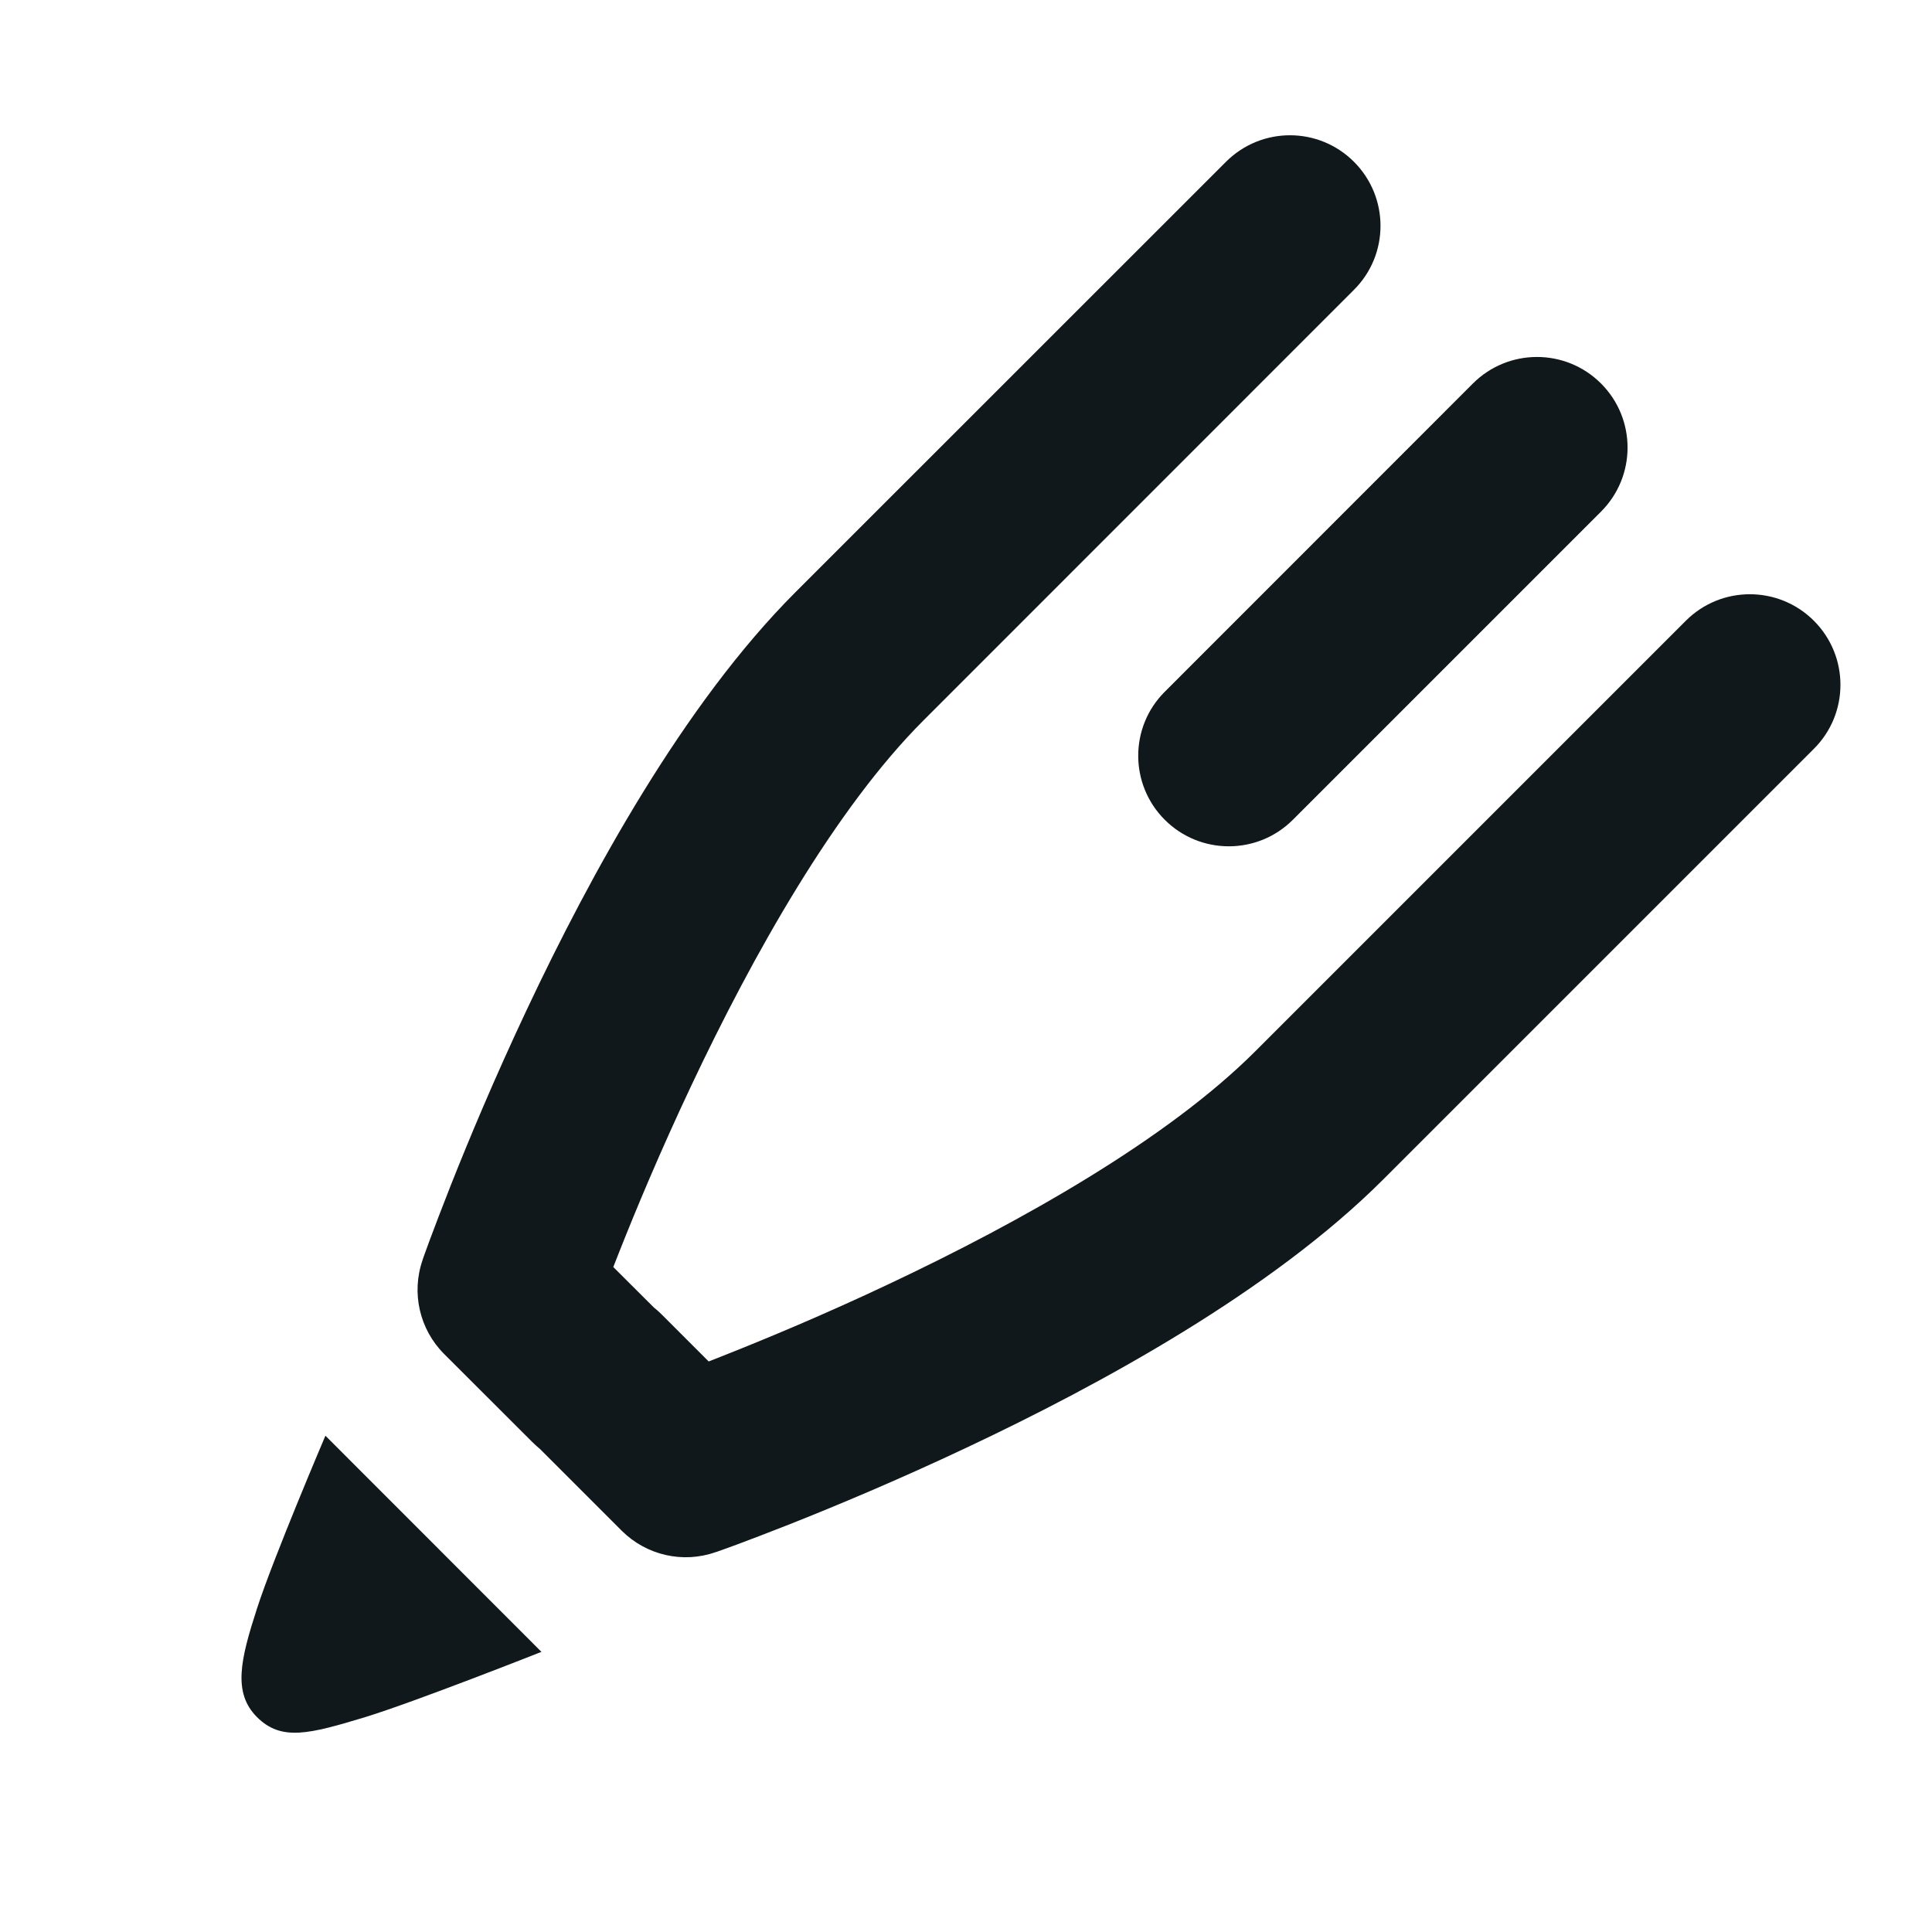<svg width="16" height="16" viewBox="0 0 16 16" fill="none" xmlns="http://www.w3.org/2000/svg">
<path fill-rule="evenodd" clip-rule="evenodd" d="M11.213 1.34C10.92 1.047 10.446 1.047 10.153 1.34L6.587 4.905C5.663 5.829 4.89 7.242 4.364 8.359C4.095 8.929 3.88 9.445 3.732 9.819C3.658 10.006 3.601 10.158 3.561 10.264C3.542 10.317 3.527 10.358 3.516 10.387L3.504 10.421L3.501 10.43L3.5 10.434C3.405 10.706 3.474 11.008 3.677 11.212L4.407 11.941C4.428 11.962 4.45 11.982 4.472 12L5.149 12.677C5.353 12.88 5.655 12.95 5.927 12.854L5.931 12.853L5.94 12.85L5.974 12.838C6.003 12.828 6.045 12.812 6.098 12.793C6.204 12.753 6.356 12.696 6.543 12.622C6.916 12.474 7.432 12.259 8.002 11.99C9.119 11.464 10.532 10.691 11.456 9.767L15.022 6.201C15.315 5.909 15.315 5.434 15.022 5.141C14.729 4.848 14.254 4.848 13.961 5.141L10.396 8.706C9.666 9.436 8.455 10.118 7.363 10.633C6.828 10.886 6.342 11.088 5.991 11.227C5.948 11.244 5.907 11.26 5.869 11.275L5.481 10.887C5.46 10.866 5.438 10.846 5.415 10.828L5.079 10.493C5.094 10.454 5.11 10.414 5.127 10.371C5.266 10.019 5.469 9.533 5.721 8.999C6.236 7.906 6.918 6.695 7.648 5.966L11.213 2.4C11.506 2.108 11.506 1.633 11.213 1.34ZM5.68 12.147C5.927 12.854 5.927 12.854 5.927 12.854L5.68 12.147ZM4.208 10.682L3.5 10.434C3.5 10.434 3.5 10.434 4.208 10.682Z" fill="#10181B"/>
<path d="M13.259 3.176C13.552 3.469 13.552 3.944 13.259 4.237L10.707 6.789C10.414 7.082 9.939 7.082 9.646 6.789C9.353 6.496 9.353 6.021 9.646 5.729L12.198 3.176C12.491 2.883 12.966 2.883 13.259 3.176Z" fill="#10181B"/>
<path d="M4.484 13.68L2.695 11.89C2.695 11.89 2.263 12.903 2.128 13.322C1.993 13.74 1.925 14.017 2.128 14.22C2.33 14.422 2.56 14.361 3.026 14.22C3.445 14.091 4.484 13.68 4.484 13.68Z" fill="#10181B"/>
</svg>
